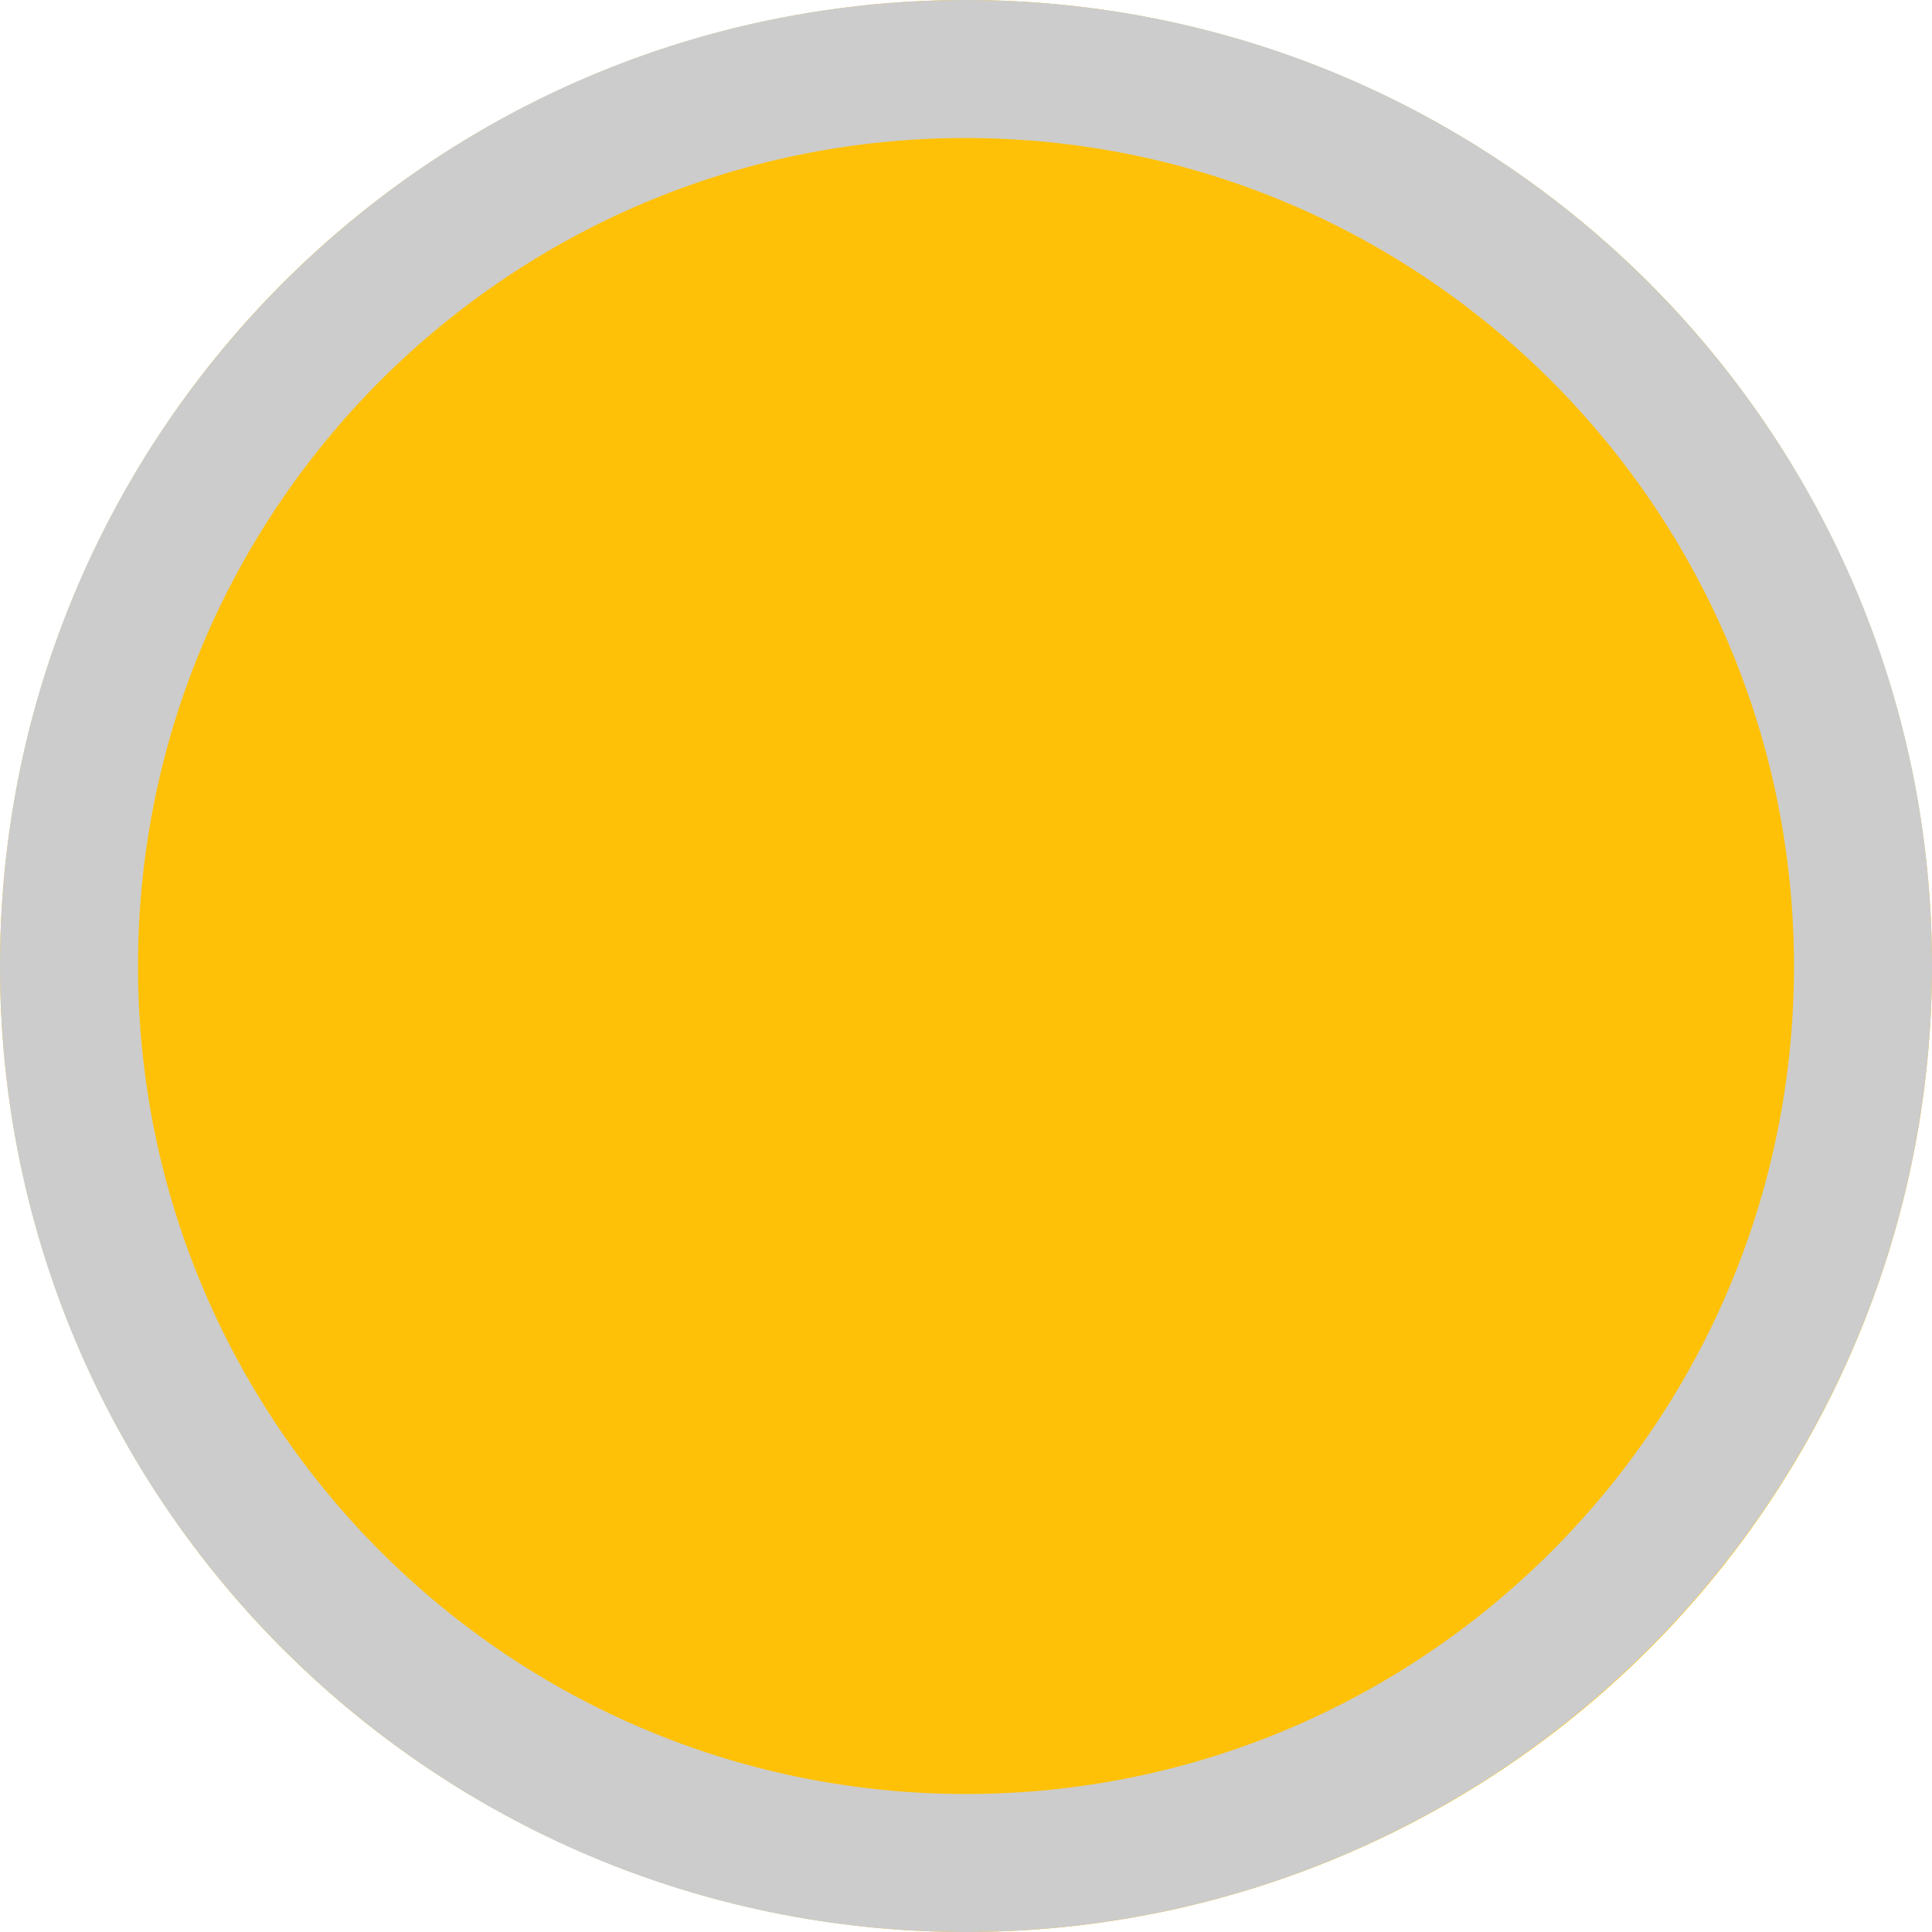 <svg width="40" height="40" viewBox="0 0 448 448" xmlns="http://www.w3.org/2000/svg">
<circle style="fill:#FFC107;" cx="224" cy="224" r="224"/>
<path style="fill:#ccc;" d="M224,448C100.288,448,0,347.712,0,224S100.288,0,224,0s224,100.288,224,224C447.859,347.653,347.653,447.859,224,448z
	 M224,32C117.961,32,32,117.961,32,224s85.961,192,192,192s192-85.961,192-192C415.894,118.005,329.995,32.106,224,32z"/>
</svg>
